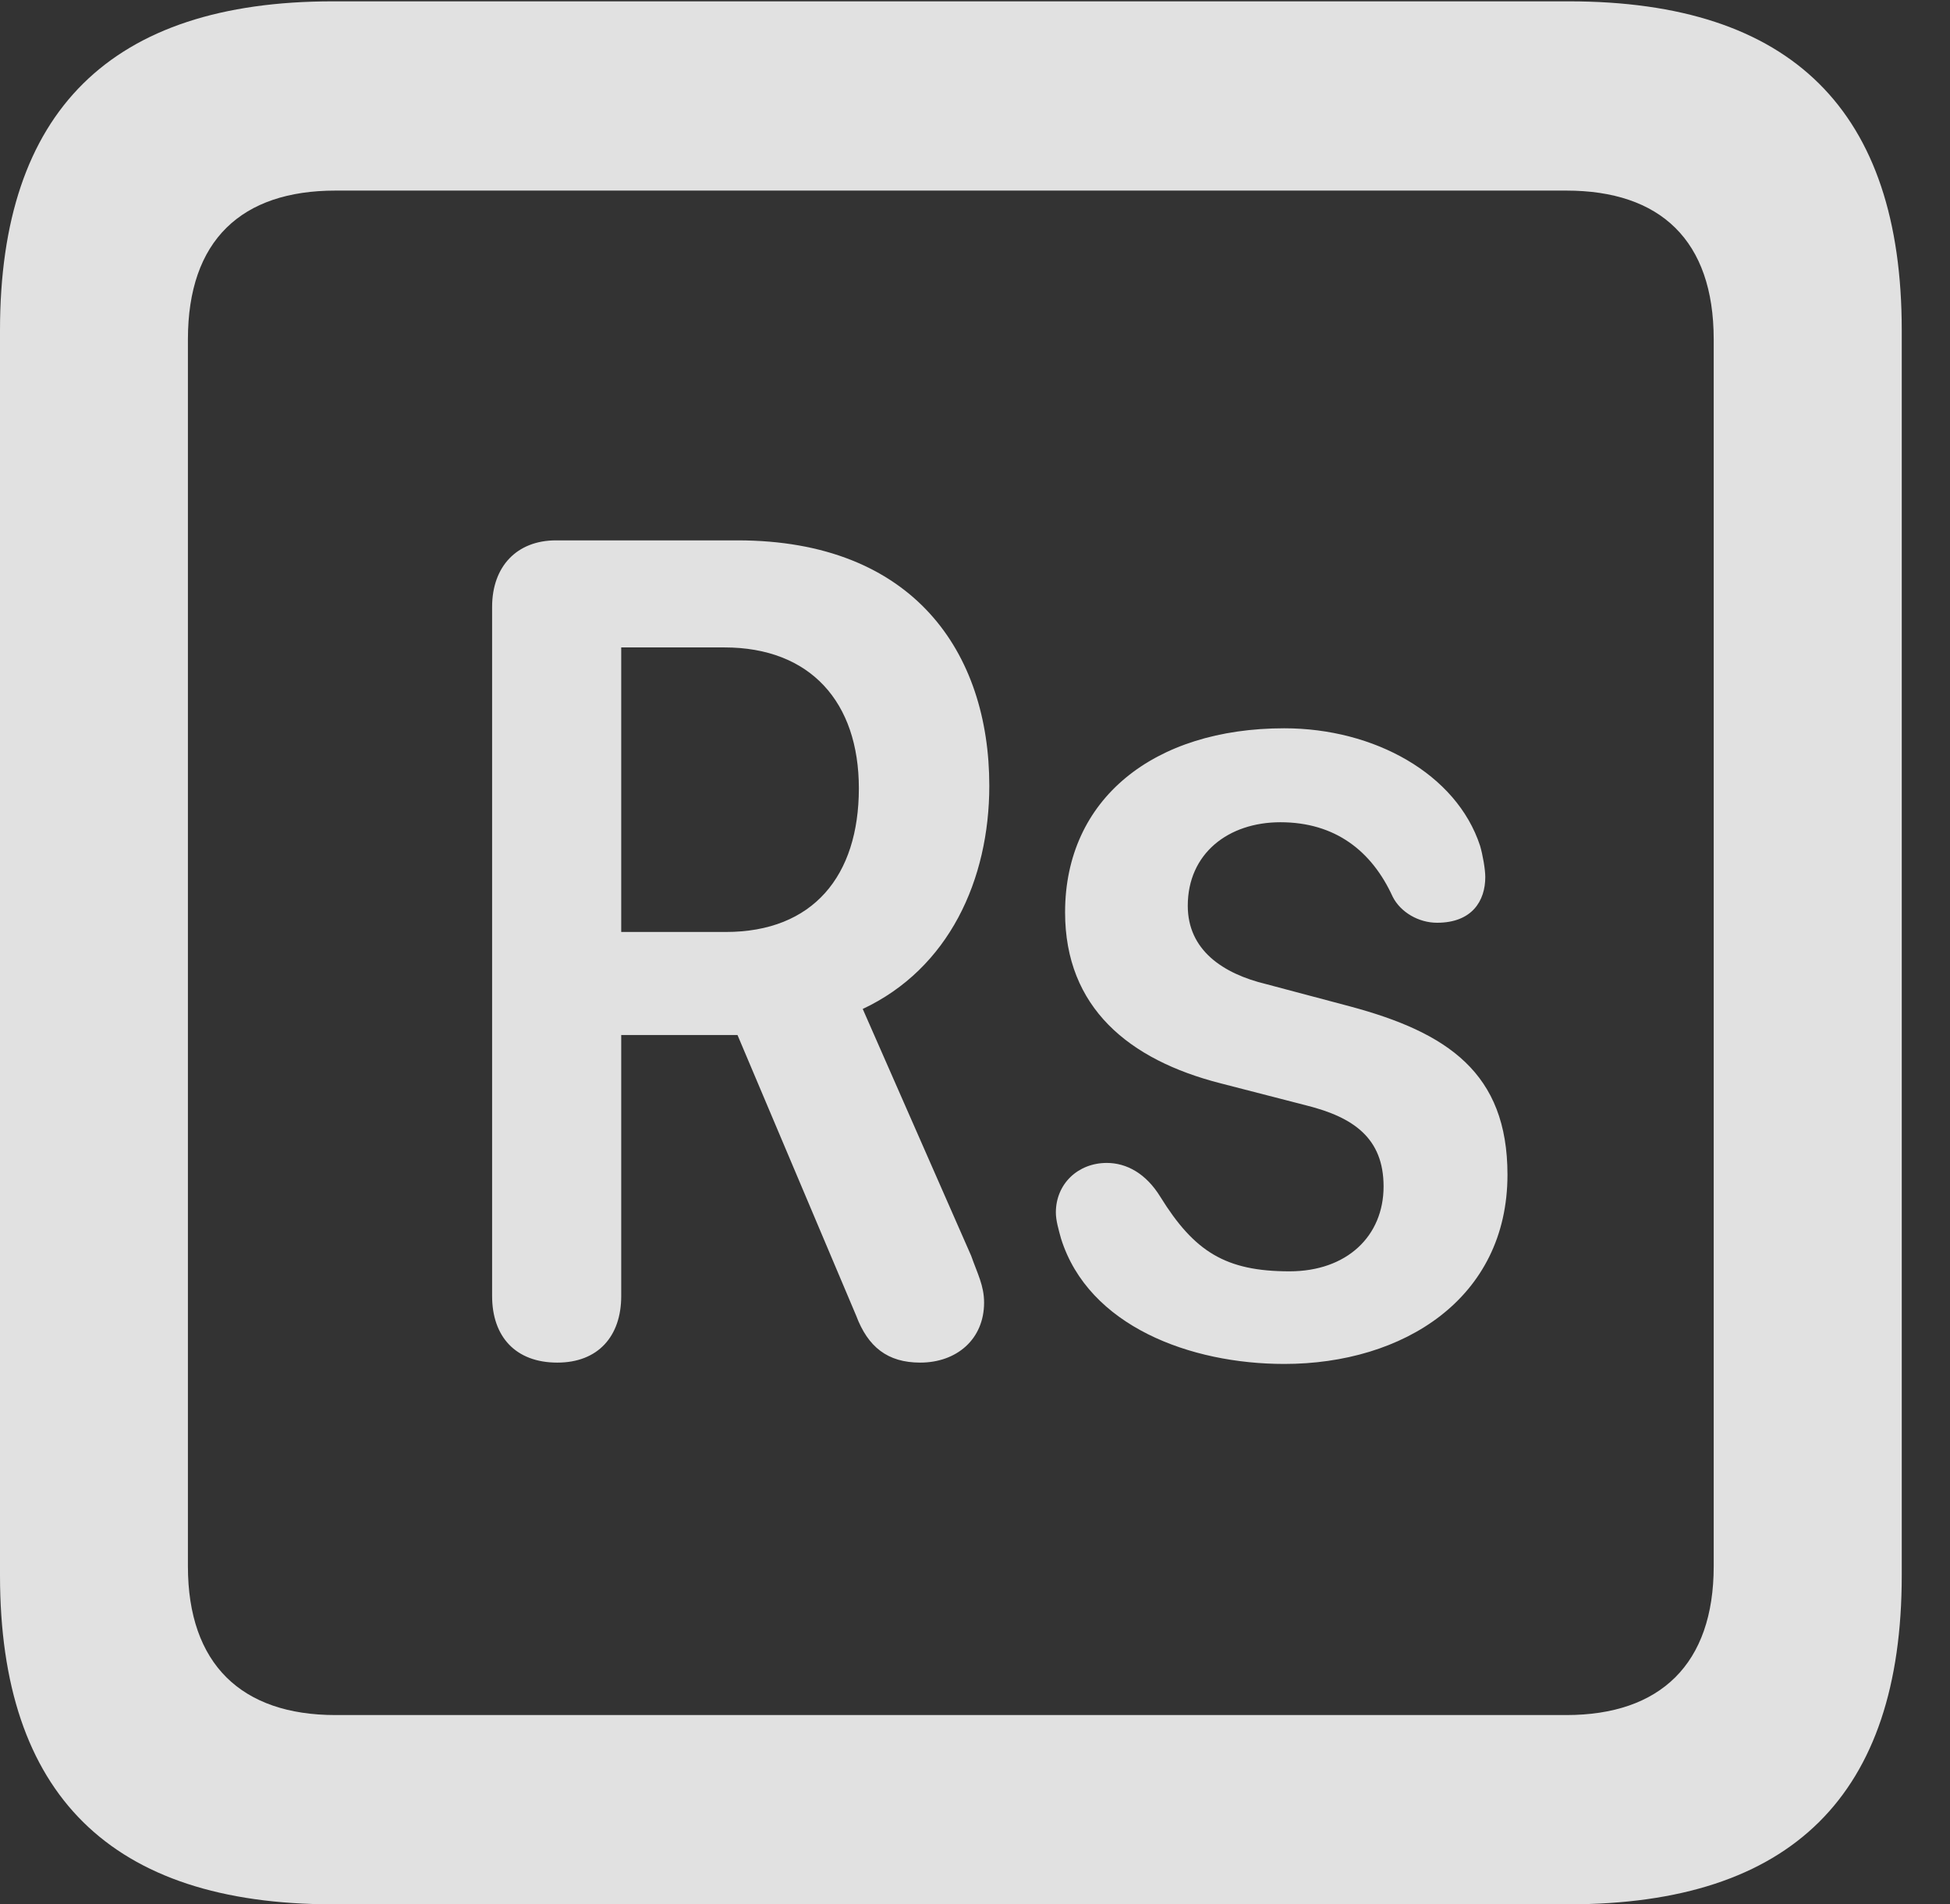 <?xml version="1.0" encoding="UTF-8"?>
<!--Generator: Apple Native CoreSVG 341-->
<!DOCTYPE svg
PUBLIC "-//W3C//DTD SVG 1.1//EN"
       "http://www.w3.org/Graphics/SVG/1.1/DTD/svg11.dtd">
<svg version="1.1" xmlns="http://www.w3.org/2000/svg" xmlns:xlink="http://www.w3.org/1999/xlink" viewBox="0 0 14.59 14.248">
 <rect x="0" y="0" width="14.59" height="14.248" fill="#333333" stroke="none"/>
 <g>
  <rect height="14.248" opacity="0" width="14.59" x="0" y="0"/>
  <path d="M2.49 14.248L11.738 14.248C13.408 14.248 14.229 13.428 14.229 11.787L14.229 2.471C14.229 0.83 13.408 0.01 11.738 0.01L2.49 0.01C0.83 0.01 0 0.83 0 2.471L0 11.787C0 13.428 0.83 14.248 2.49 14.248ZM2.51 12.832C1.807 12.832 1.406 12.451 1.406 11.719L1.406 2.539C1.406 1.797 1.807 1.426 2.51 1.426L11.719 1.426C12.422 1.426 12.822 1.797 12.822 2.539L12.822 11.719C12.822 12.451 12.422 12.832 11.719 12.832Z" fill="white" fill-opacity="0.85"/>
  <path d="M4.17 10.195C4.473 10.195 4.648 10 4.648 9.697L4.648 7.744L5.518 7.744L6.406 9.844C6.494 10.078 6.641 10.195 6.885 10.195C7.158 10.195 7.363 10.02 7.363 9.746C7.363 9.619 7.314 9.531 7.266 9.395L6.455 7.549C7.1 7.246 7.402 6.582 7.402 5.879C7.402 4.883 6.836 4.043 5.518 4.043L4.16 4.043C3.867 4.043 3.682 4.238 3.682 4.541L3.682 9.697C3.682 10 3.857 10.195 4.17 10.195ZM4.648 6.973L4.648 4.844L5.42 4.844C6.064 4.844 6.426 5.254 6.426 5.898C6.426 6.553 6.084 6.973 5.43 6.973ZM9.609 10.205C10.498 10.205 11.279 9.717 11.279 8.789C11.279 8.027 10.83 7.725 10.098 7.529L9.473 7.363C9.15 7.285 8.887 7.109 8.887 6.777C8.887 6.387 9.189 6.152 9.58 6.152C9.99 6.152 10.264 6.367 10.42 6.709C10.479 6.826 10.615 6.904 10.752 6.904C11.016 6.904 11.113 6.738 11.113 6.562C11.113 6.504 11.094 6.396 11.074 6.328C10.898 5.791 10.283 5.449 9.609 5.449C8.633 5.449 7.969 5.977 7.969 6.826C7.969 7.539 8.447 7.93 9.131 8.105L9.775 8.271C10.127 8.359 10.352 8.516 10.352 8.877C10.352 9.248 10.078 9.512 9.648 9.512C9.17 9.512 8.936 9.365 8.682 8.955C8.574 8.779 8.428 8.701 8.281 8.701C8.066 8.701 7.9 8.857 7.9 9.072C7.9 9.131 7.92 9.199 7.939 9.268C8.145 9.922 8.906 10.205 9.609 10.205Z" fill="white" fill-opacity="0.85"/>
 </g>
</svg>
